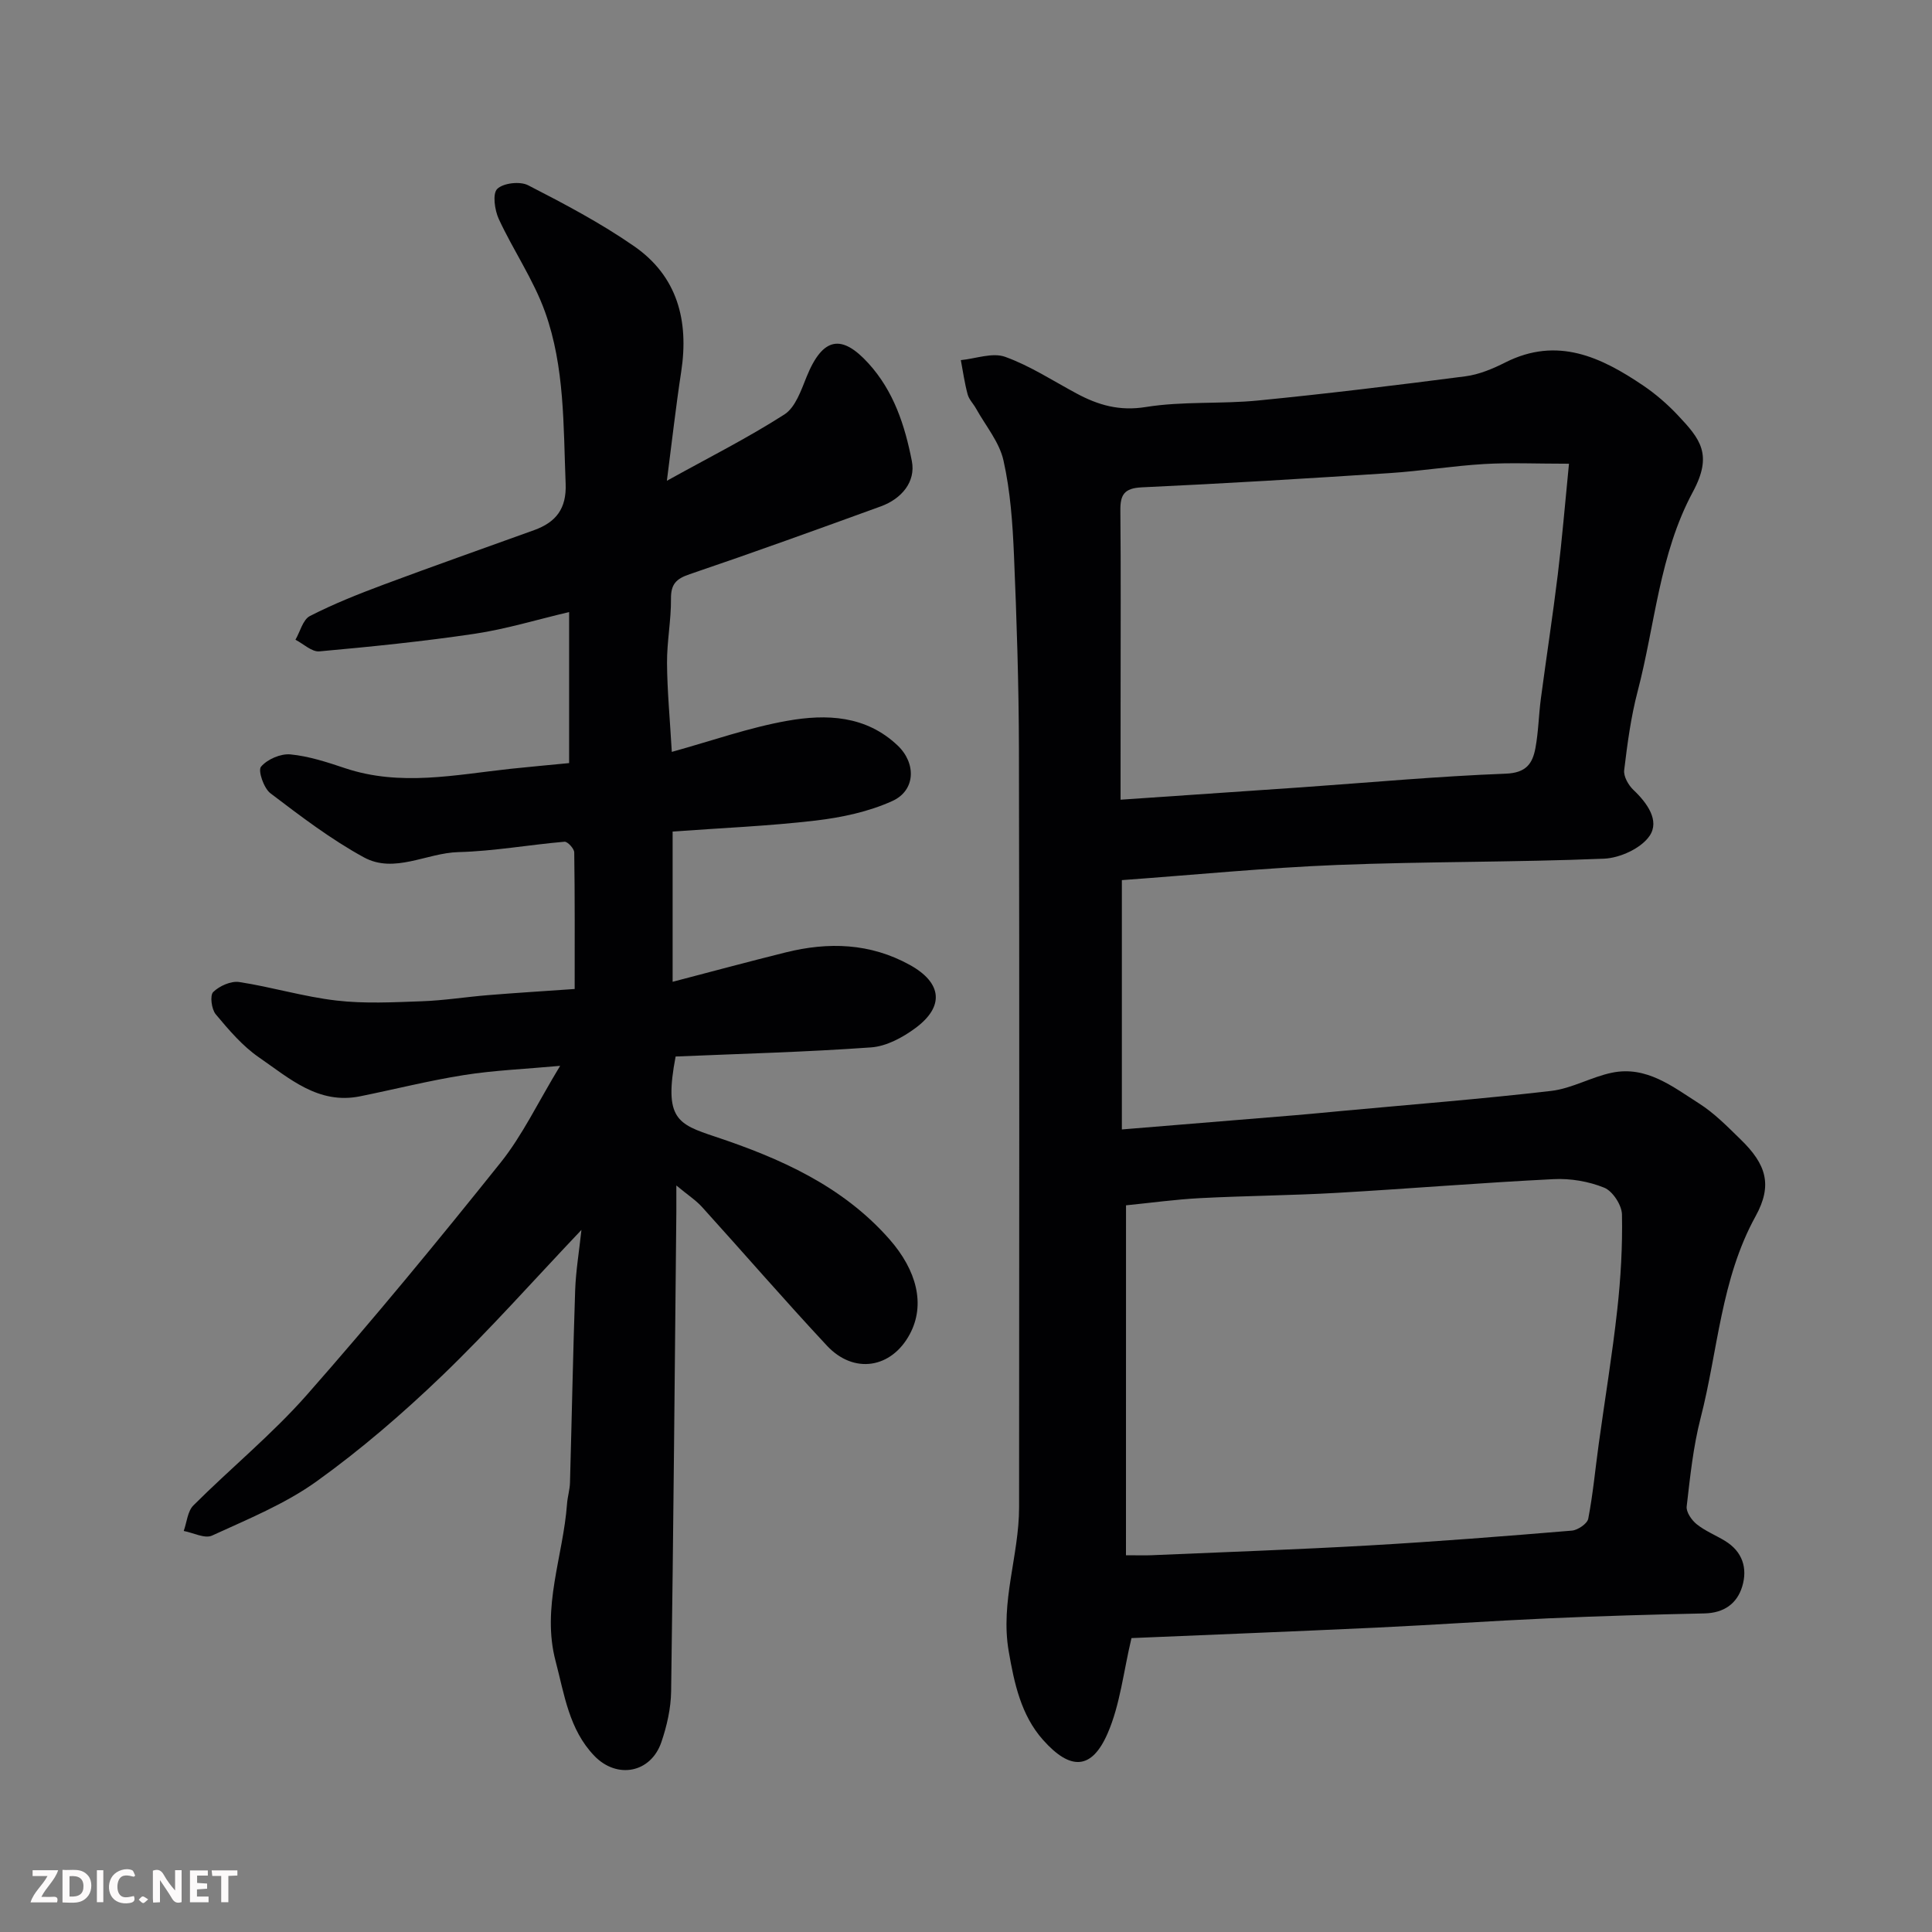 <svg enable-background="new 0 0 400 400" viewBox="0 0 400 400" xmlns="http://www.w3.org/2000/svg"><rect x="0" y="0" width="400" height="400" fill="#808080" stroke="none"/><path d="m234.26 339.15c-1.66 6.95-2.34 13.76-4.94 19.73-3.28 7.54-7.67 7.77-13.39 1.33-4.51-5.08-5.94-11.64-7.1-18.4-1.74-10.2 2.15-19.77 2.16-29.69.03-52.32.08-104.63-.03-156.95-.03-13.43-.46-26.87-1.03-40.29-.28-6.54-.74-13.18-2.17-19.54-.85-3.82-3.7-7.19-5.68-10.75-.55-1-1.46-1.88-1.74-2.94-.63-2.32-.96-4.72-1.41-7.09 3.09-.3 6.54-1.63 9.18-.68 5.17 1.86 9.9 4.97 14.79 7.59 4.49 2.41 8.86 3.68 14.32 2.8 7.62-1.23 15.53-.59 23.25-1.35 14.34-1.41 28.65-3.16 42.93-5.01 2.84-.37 5.69-1.57 8.28-2.88 10.75-5.41 19.81-1.11 28.55 4.81 2.57 1.74 4.98 3.83 7.11 6.09 4.66 4.94 7.34 8.13 3.15 15.91-6.96 12.94-7.81 27.48-11.43 41.28-1.4 5.33-2.13 10.85-2.79 16.33-.16 1.3.88 3.12 1.93 4.11 2.85 2.7 5.45 6.35 3.34 9.48-1.75 2.59-6.14 4.6-9.44 4.74-18.41.76-36.86.57-55.27 1.3-14.78.59-29.53 2.05-44.56 3.14v51.62c12.12-.99 24.03-1.96 35.95-2.95 3.27-.27 6.53-.6 9.8-.9 14.38-1.33 28.79-2.46 43.14-4.13 4.28-.5 8.31-2.89 12.59-3.77 7.14-1.47 12.57 2.9 18.04 6.38 3.16 2.01 5.87 4.79 8.58 7.43 5.33 5.17 6.66 9.45 3.11 15.9-7.21 13.08-7.78 27.81-11.38 41.76-1.54 5.97-2.18 12.19-2.89 18.33-.14 1.16 1.03 2.85 2.08 3.69 1.76 1.41 3.94 2.27 5.88 3.46 3.6 2.2 4.68 5.64 3.54 9.42-1.09 3.58-3.8 5.49-7.82 5.58-10.77.23-21.53.54-32.29 1.02-11.87.53-23.73 1.36-35.6 1.92-17.19.8-34.38 1.48-50.74 2.17zm-1.14-17.15c2.77 0 4.07.05 5.36-.01 15.03-.65 30.06-1.17 45.08-2.03 13.97-.8 27.92-1.9 41.86-3.06 1.24-.1 3.21-1.43 3.41-2.47.99-5.13 1.46-10.36 2.18-15.54 1.27-9.23 2.8-18.42 3.82-27.68.73-6.55 1.11-13.18.98-19.77-.04-1.94-1.92-4.83-3.67-5.54-3.22-1.31-7-1.95-10.49-1.77-14.97.74-29.92 1.98-44.88 2.84-9.42.54-18.86.6-28.28 1.09-5.05.26-10.09.96-15.36 1.49-.01 23.93-.01 47.82-.01 72.45zm-1.12-156.43c12.83-.88 25.11-1.71 37.4-2.56 14.11-.99 28.22-2.29 42.35-2.83 4.22-.16 5.54-2.08 6.14-5.28.63-3.37.68-6.85 1.13-10.26 1.14-8.58 2.46-17.14 3.51-25.74.87-7.13 1.46-14.29 2.31-22.89-6.76 0-12.17-.25-17.53.06-6.54.39-13.05 1.45-19.59 1.88-17.11 1.12-34.22 2.16-51.34 2.95-3.65.17-4.46 1.56-4.42 4.83.12 12.48.05 24.96.05 37.45-.01 7.12-.01 14.23-.01 22.39z" fill="#010103"/><path d="m117.83 157.99c0-10.54 0-20.49 0-31.27-6.71 1.58-13.04 3.52-19.51 4.49-10.68 1.59-21.45 2.68-32.2 3.65-1.56.14-3.3-1.56-4.95-2.41.98-1.69 1.54-4.17 3-4.91 4.89-2.51 10.04-4.55 15.2-6.48 10.36-3.87 20.8-7.54 31.21-11.3 4.51-1.63 6.74-4.42 6.53-9.62-.48-11.99-.17-24.13-4.26-35.55-2.4-6.7-6.58-12.75-9.59-19.26-.85-1.85-1.32-5.25-.31-6.22 1.27-1.23 4.72-1.62 6.4-.75 7.5 3.85 15.03 7.82 21.94 12.62 8.96 6.21 11.36 15.41 9.75 25.95-1.11 7.23-1.92 14.51-2.97 22.61 8.56-4.75 16.7-8.84 24.33-13.73 2.28-1.46 3.47-5.01 4.61-7.83 3.39-8.34 7.33-8.74 12.76-2.79 5.3 5.8 7.59 12.97 9.02 20.27.84 4.3-2.14 7.82-6.43 9.38-13.15 4.78-26.31 9.54-39.56 14.04-2.81.95-3.91 2.05-3.88 5.09.04 4.43-.85 8.87-.82 13.3.04 5.75.59 11.49.99 18.4 8.38-2.32 16.04-5.05 23.94-6.44 8.06-1.43 16.27-1.12 22.84 5.14 3.85 3.67 3.7 9.29-1.12 11.47-4.89 2.22-10.44 3.4-15.81 4.04-9.78 1.15-19.64 1.55-29.68 2.28v31.11c8-2.09 15.67-4.16 23.39-6.08 8.87-2.21 17.52-1.95 25.74 2.6 6.61 3.66 7.23 8.56 1.14 13.06-2.63 1.95-6 3.77-9.16 4-13.51.97-27.06 1.32-40.49 1.89-2.46 12.9.35 13.98 8.21 16.6 13.35 4.45 26.31 10.16 36.03 21.2 5.72 6.49 7.5 13.59 4.25 19.67-3.79 7.1-11.58 8.38-17.17 2.39-8.78-9.41-17.2-19.15-25.84-28.69-1.26-1.4-2.9-2.45-5.33-4.47 0 2.64.01 4.04 0 5.45-.33 33.1-.61 66.2-1.08 99.3-.05 3.52-.88 7.15-2.02 10.5-2.19 6.4-9.2 7.71-13.89 2.83-5.25-5.47-6.19-12.71-8.01-19.6-2.95-11.15 1.58-21.73 2.37-32.59.11-1.46.57-2.91.61-4.37.37-13.27.62-26.54 1.07-39.8.14-4.03.82-8.04 1.3-12.52-9.93 10.46-19 20.71-28.83 30.16-8.16 7.84-16.82 15.31-26 21.9-6.55 4.7-14.26 7.83-21.66 11.23-1.49.68-3.88-.59-5.85-.96.64-1.79.79-4.09 2.01-5.3 7.75-7.74 16.31-14.73 23.52-22.92 13.78-15.65 27.05-31.76 40.07-48.04 4.53-5.66 7.7-12.41 12.33-20.04-7.45.68-13.73.93-19.9 1.91-7.23 1.14-14.35 2.95-21.53 4.4-8.64 1.75-14.66-3.75-20.91-8.05-3.43-2.36-6.26-5.7-8.97-8.94-.87-1.05-1.23-3.9-.52-4.6 1.29-1.26 3.68-2.33 5.39-2.07 6.75 1.03 13.35 3.05 20.12 3.83 5.82.68 11.79.36 17.69.15 4.59-.16 9.16-.9 13.74-1.27 5.75-.47 11.5-.82 17.9-1.27 0-9.42.05-18.85-.09-28.28-.01-.78-1.38-2.26-2.01-2.21-7.34.63-14.64 1.96-21.98 2.15-6.58.17-13.25 4.53-19.57 1.08-6.83-3.73-13.11-8.53-19.34-13.26-1.38-1.05-2.62-4.7-1.95-5.5 1.29-1.54 4.07-2.74 6.09-2.55 3.83.37 7.63 1.62 11.33 2.86 11.41 3.81 22.79 1.37 34.19.13 4.01-.43 8.04-.78 12.18-1.19z" fill="#010103"/><g fill="#fcfafa"><path d="m37.59 393.81c-.92.31-1.52.05-2-.78-.7-1.2-1.52-2.34-2.47-3.78v4.59c-.55.03-.95.05-1.41.07-.03-.37-.06-.64-.06-.91 0-1.91 0-3.81 0-5.7 1.13-.41 1.77-.03 2.29.91.62 1.11 1.38 2.14 2.31 3.19v-4.2h1.35v6.61z"/><path d="m12.94 393.88v-6.75c1.9.19 3.93-.54 5.37 1.29.8 1.01.78 2.88.03 3.97-1.37 1.97-3.4 1.51-5.4 1.49m1.45-1.22c2.04.12 2.92-.58 2.89-2.21-.03-1.51-.98-2.19-2.89-2z"/><path d="m11.81 393.87h-5.49c.68-2.18 2.47-3.48 3.51-5.45h-3.08v-1.21h5.29c-.71 2.13-2.44 3.48-3.47 5.51.86 0 1.63.04 2.39-.01.79-.05 1.14.21.85 1.16"/><path d="m39.33 393.86v-6.61h3.7v1.07h-2.22v1.52c.68.04 1.34.09 2.07.13v1.07c-.72.05-1.38.09-2.1.14v1.48h2.4v1.19h-3.84z"/><path d="m27.71 388.56c-1.15-.3-2.46-.61-3.1.64-.37.73-.41 1.93-.06 2.67.63 1.35 1.99.93 3.17.68.35.94-.01 1.32-.93 1.46-1.62.25-3.05-.27-3.76-1.48-.73-1.24-.6-3.03.31-4.17.88-1.11 2.71-1.7 4-1.16.32.13.44.74.65 1.12-.1.08-.19.16-.28.24"/><path d="m49.15 387.24v1.07c-.59.02-1.17.05-1.87.08v5.44h-1.48v-5.44h-1.85c-.05-.4-.08-.73-.13-1.15z"/><path d="m20.06 387.21h1.33v6.62h-1.33z"/><path d="m30.68 393.25c-.49.38-.8.79-1.05.76-.32-.05-.6-.45-.9-.7.26-.24.51-.64.8-.67.29-.04.62.3 1.15.61"/></g></svg>